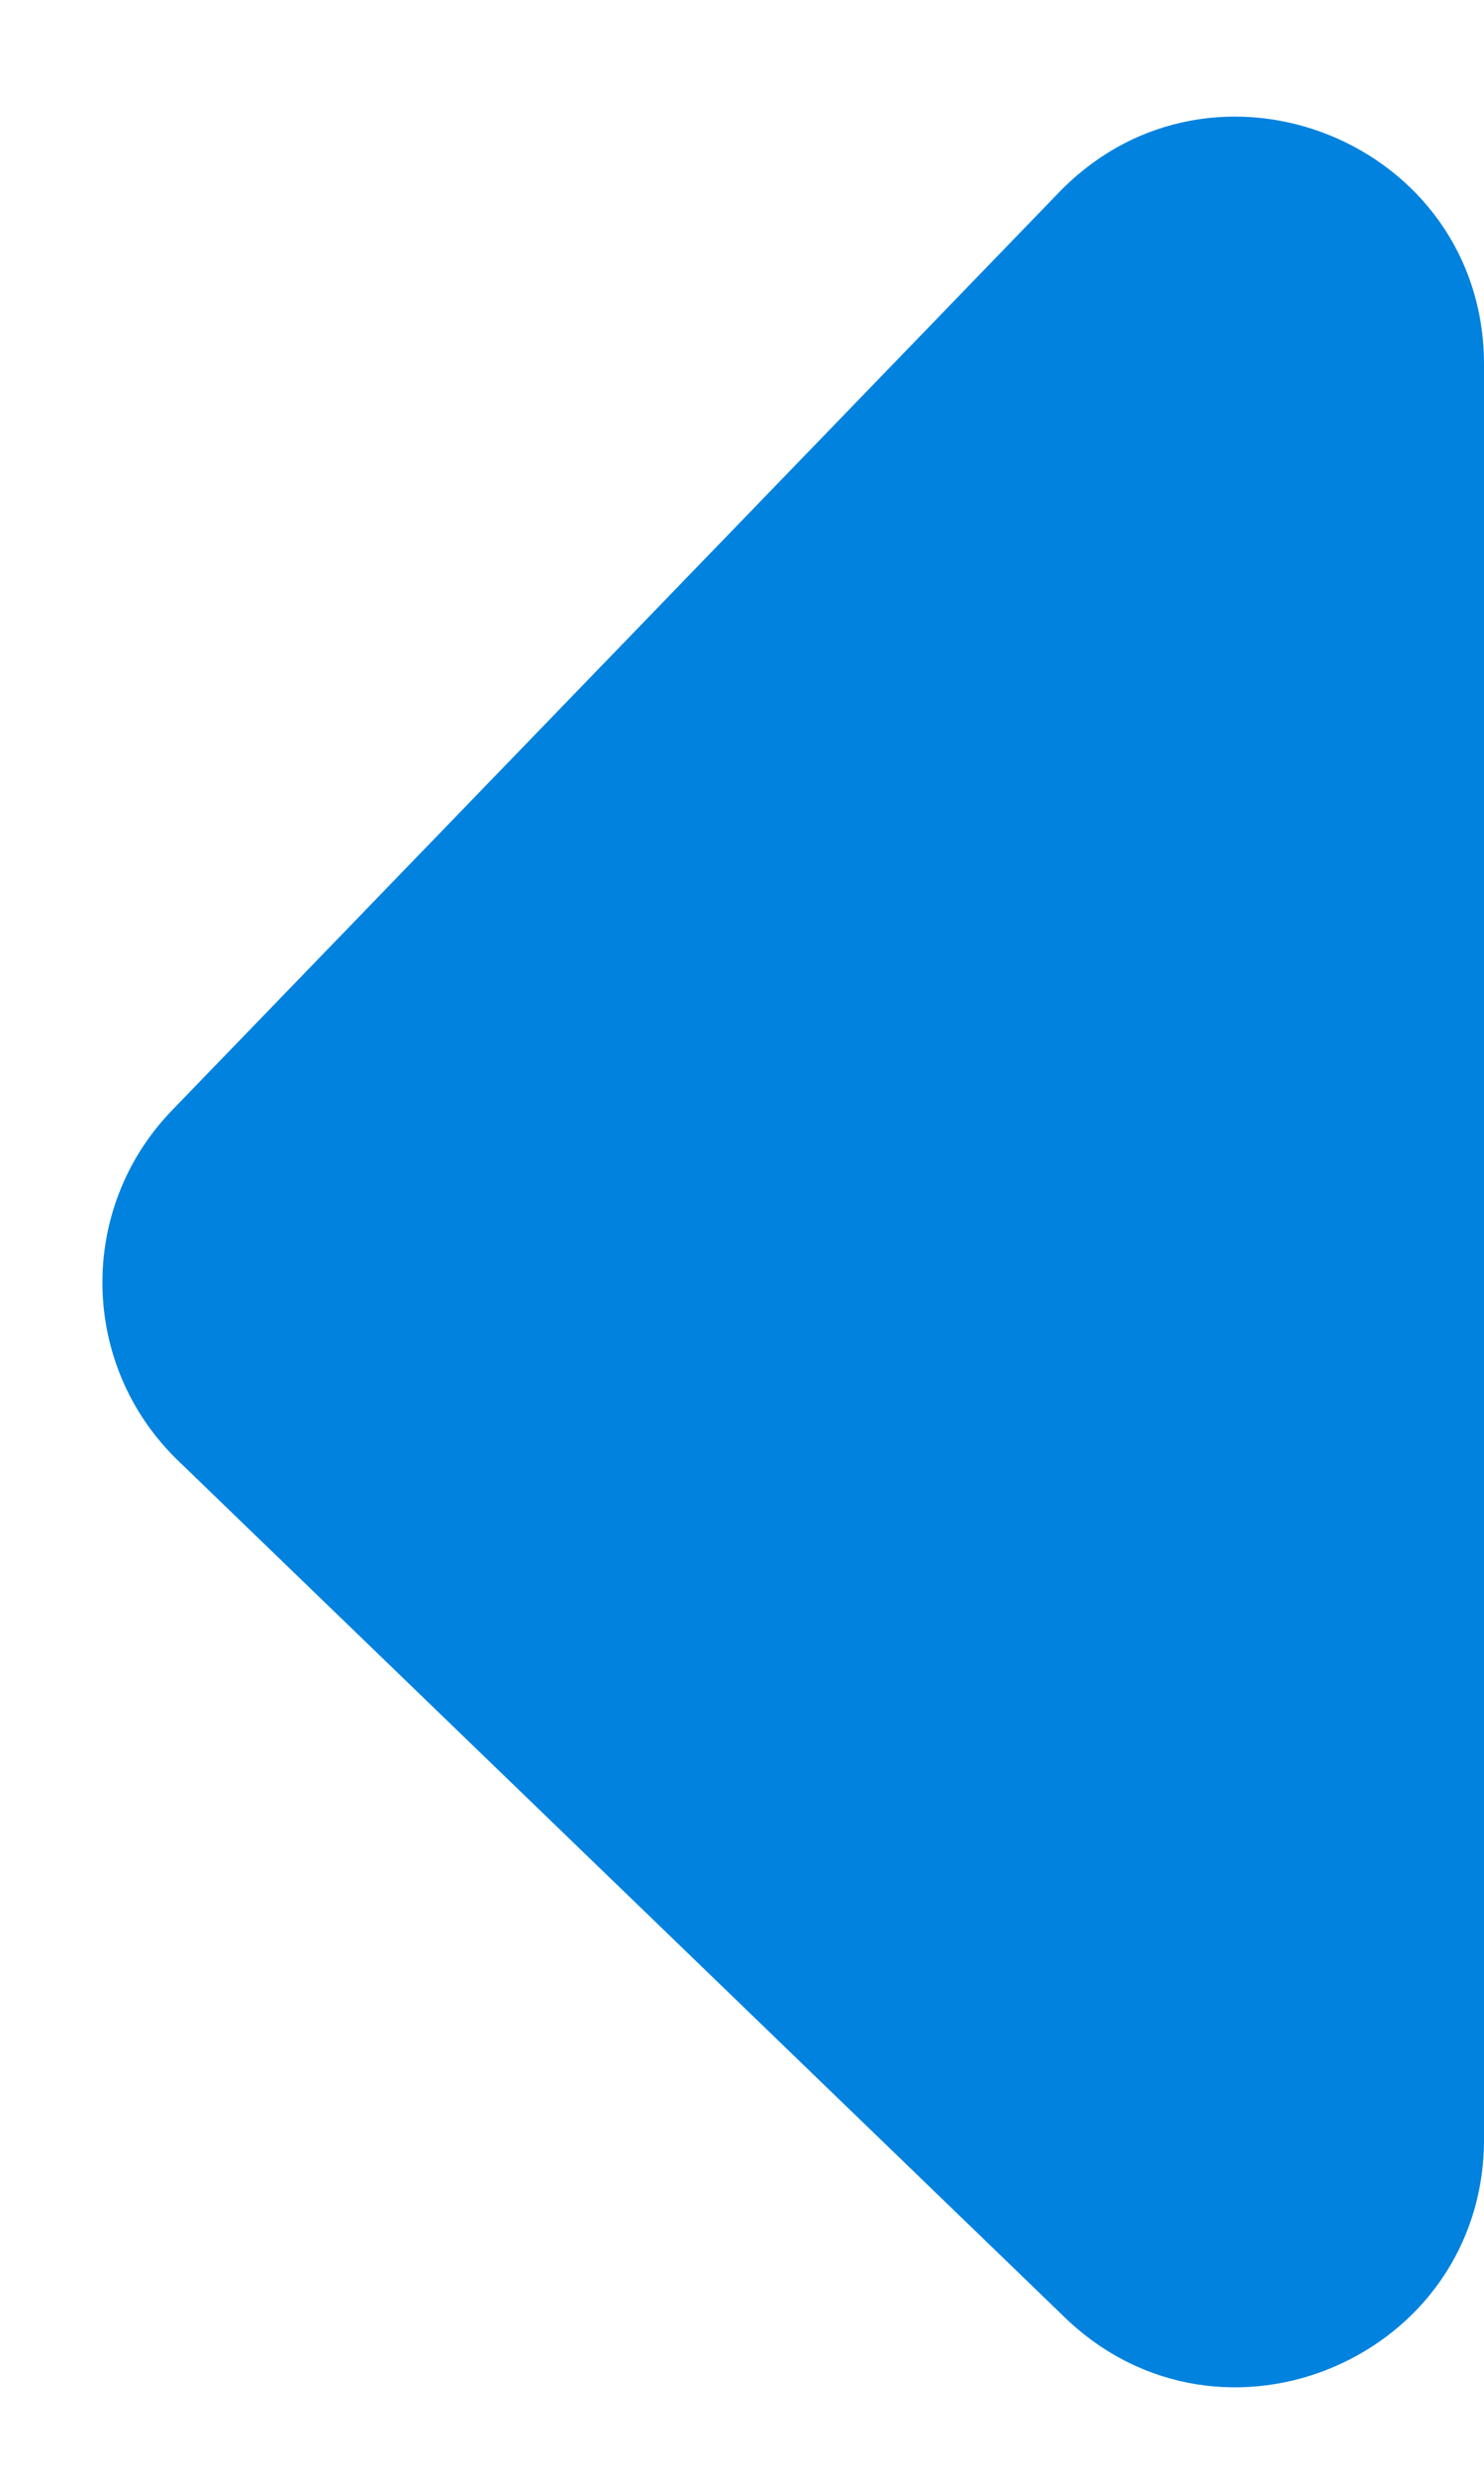 <svg width="6" height="10" viewBox="0 0 6 10" fill="none" xmlns="http://www.w3.org/2000/svg">
<path d="M6 1.473L6 8.644C6 9.527 4.94 9.977 4.305 9.364L0.72 5.902C0.322 5.518 0.311 4.885 0.695 4.487L4.281 0.778C4.906 0.132 6 0.574 6 1.473Z" fill="#0082DE"/>
</svg>
